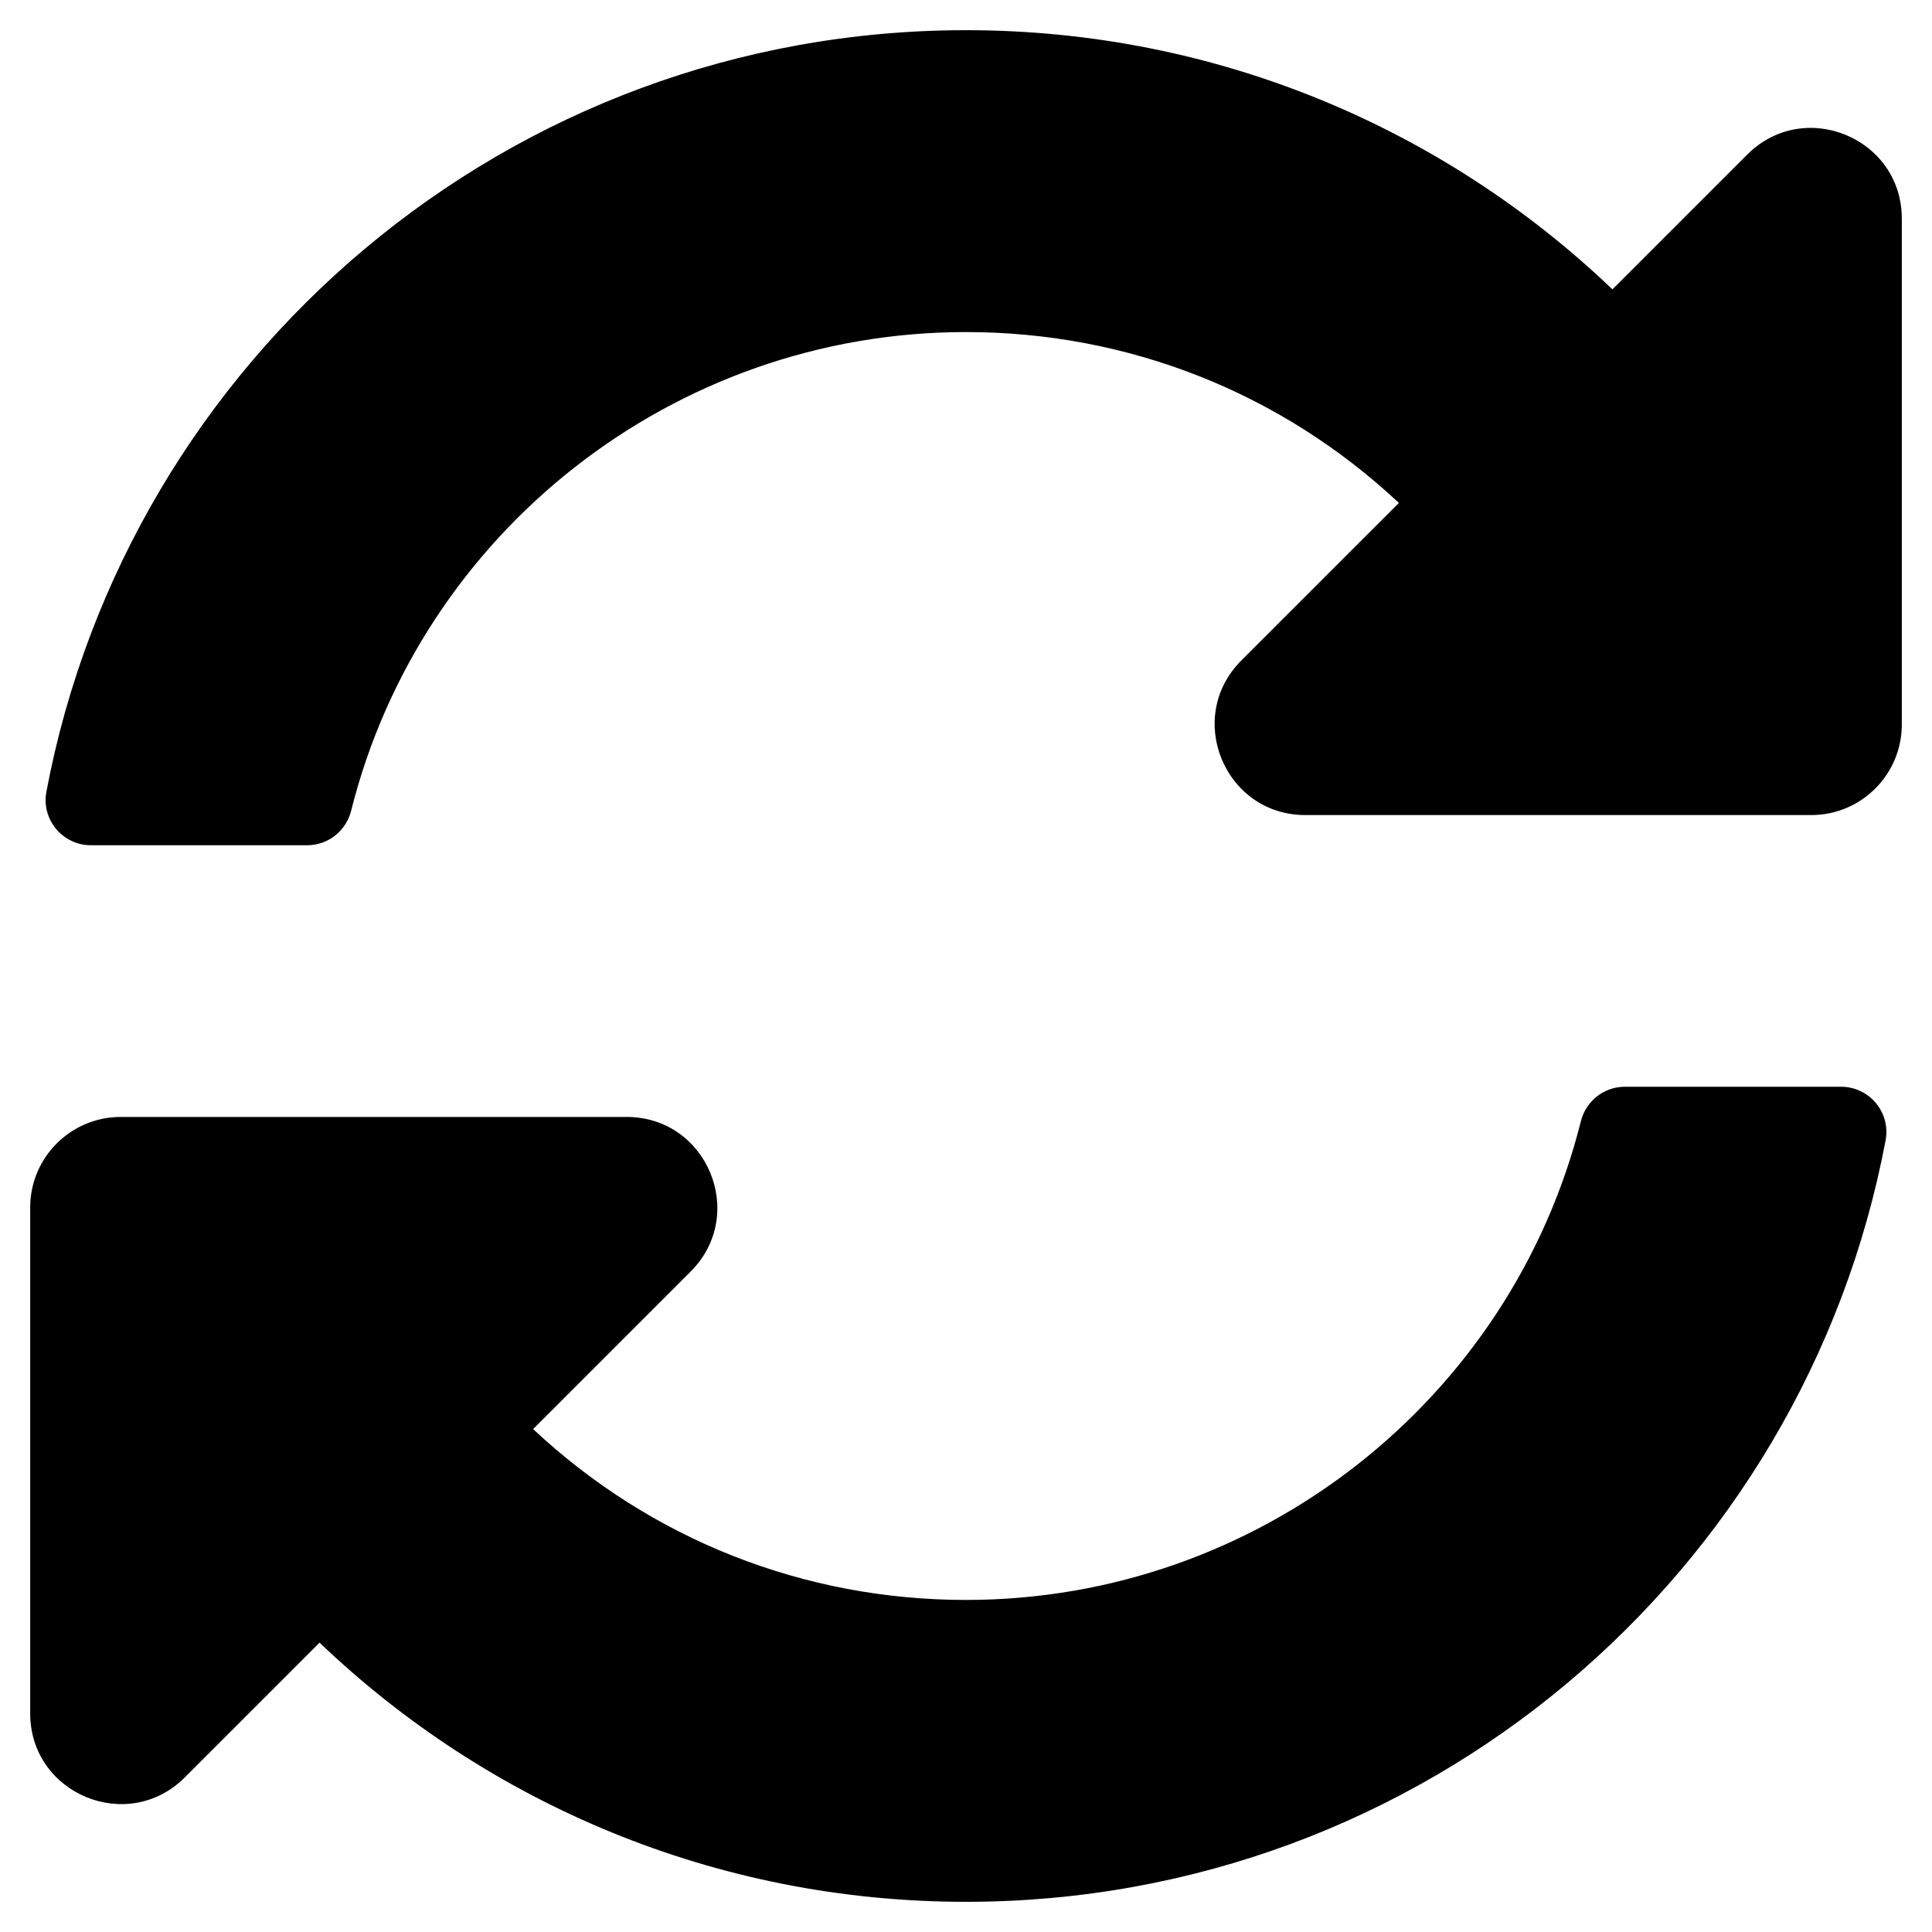 <svg viewBox="0 0 512 512" xmlns="http://www.w3.org/2000/svg"><path d="m370.72 133.28c-31.262-29.272-71.832-45.318-114.872-45.28-77.458.068-144.328 53.178-162.791 126.85-1.344 5.363-6.122 9.15-11.651 9.15h-57.303c-7.498 0-13.194-6.807-11.807-14.176 21.637-114.9 122.517-201.824 243.704-201.824 66.448 0 126.791 26.136 171.315 68.685l35.715-35.715c15.119-15.119 40.97-4.411 40.97 16.971v134.059c0 13.255-10.745 24-24 24h-134.059c-21.382 0-32.09-25.851-16.971-40.971zm-338.72 162.72h134.059c21.382 0 32.09 25.851 16.971 40.971l-41.75 41.75c31.262 29.273 71.835 45.319 114.876 45.28 77.418-.07 144.315-53.144 162.787-126.849 1.344-5.363 6.122-9.15 11.651-9.15h57.304c7.498 0 13.194 6.807 11.807 14.176-21.638 114.898-122.518 201.822-243.705 201.822-66.448 0-126.791-26.136-171.315-68.685l-35.715 35.715c-15.119 15.119-40.97 4.411-40.97-16.971v-134.059c0-13.255 10.745-24 24-24z"/></svg>